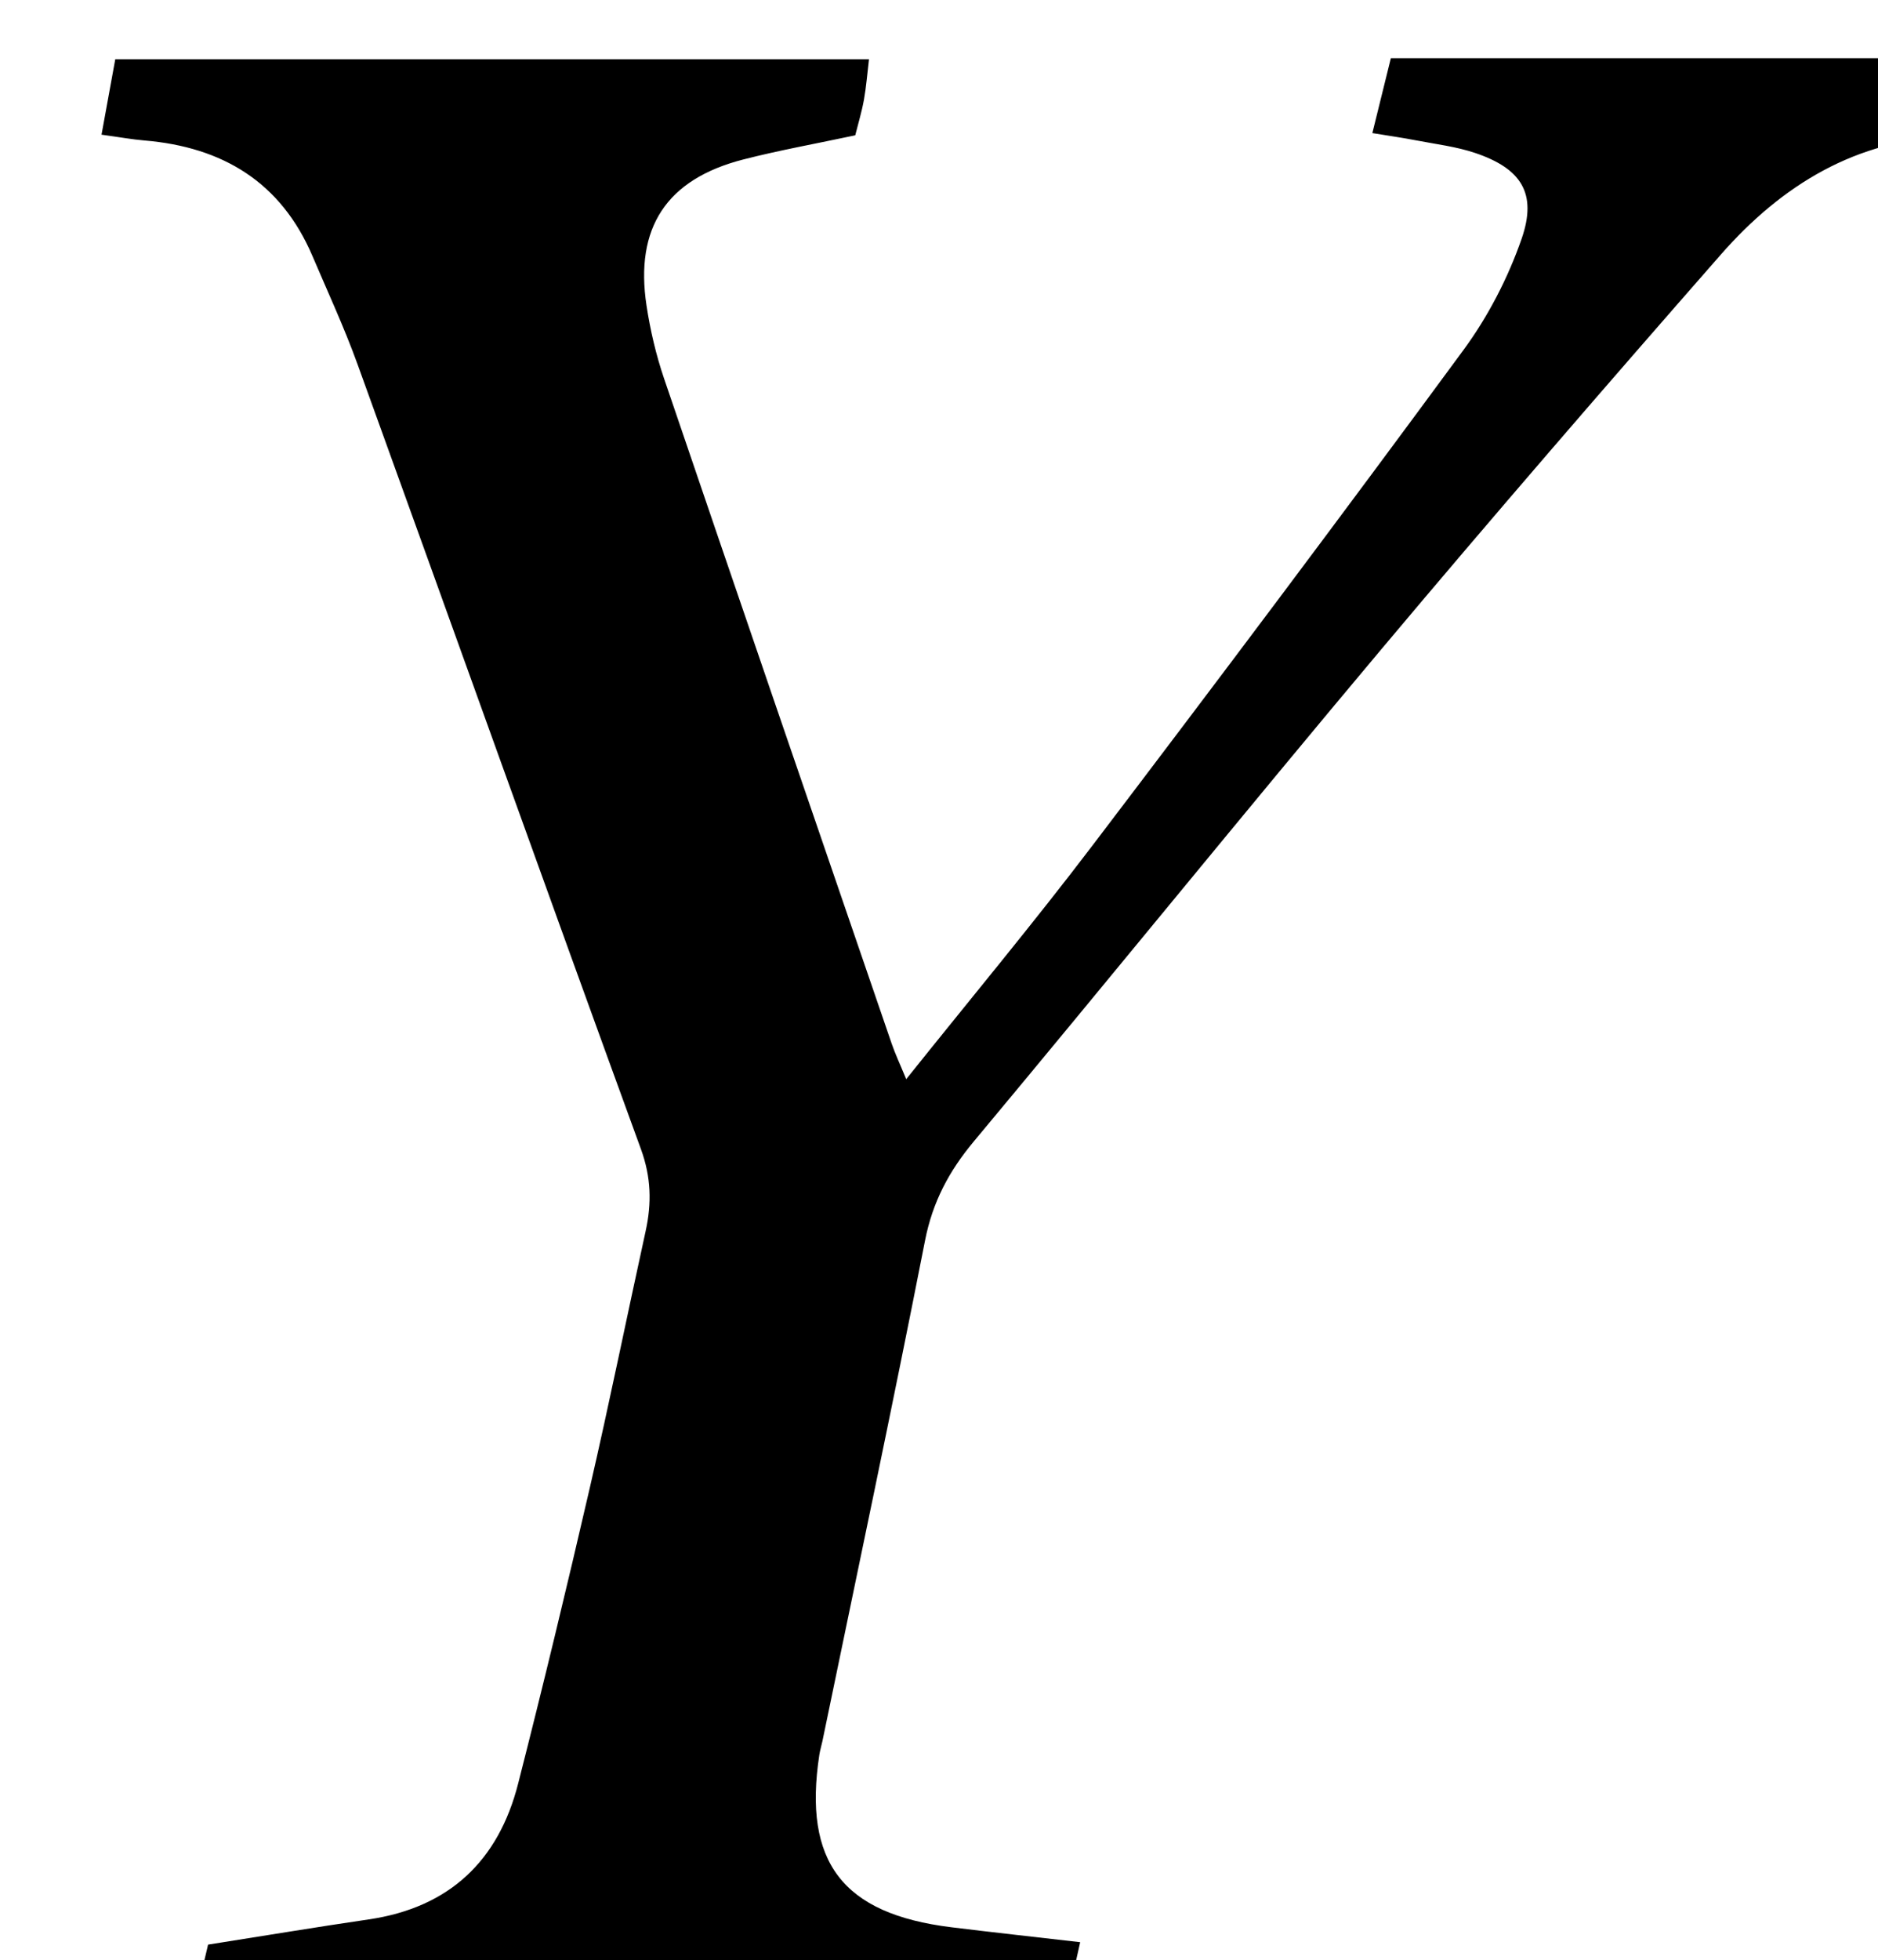<?xml version="1.0" encoding="iso-8859-1"?>
<!-- Generator: Adobe Illustrator 25.2.1, SVG Export Plug-In . SVG Version: 6.00 Build 0)  -->
<svg version="1.1" xmlns="http://www.w3.org/2000/svg" xmlns:xlink="http://www.w3.org/1999/xlink" x="0px" y="0px"
	 viewBox="0 0 199.923 208.586" style="enable-background:new 0 0 199.923 208.586;" xml:space="preserve">
<g>
	<path d="M20.308,214.781c0.679-2.896,1.277-5.448,1.842-7.858c5.955-0.938,11.52-1.865,17.101-2.682
		c8.566-1.253,13.807-6.219,15.907-14.449c2.671-10.467,5.204-20.97,7.634-31.496c2.095-9.072,3.943-18.201,5.94-27.296
		c0.653-2.975,0.59-5.733-0.504-8.732c-10.143-27.808-20.095-55.684-30.17-83.517c-1.412-3.901-3.164-7.68-4.793-11.5
		c-3.36-7.878-9.578-11.61-17.893-12.303c-1.308-0.109-2.606-0.348-4.564-0.617c0.496-2.725,0.954-5.235,1.463-8.028
		c26.723,0,53.316,0,80.236,0c-0.177,1.477-0.284,2.899-0.533,4.296c-0.229,1.279-0.612,2.531-0.929,3.799
		c-4.162,0.889-8.088,1.588-11.94,2.578c-8.143,2.093-11.546,7.247-10.277,15.556c0.399,2.615,1.01,5.236,1.862,7.739
		c8.034,23.611,16.139,47.199,24.236,70.788c0.374,1.09,0.871,2.138,1.545,3.774c6.786-8.484,13.473-16.508,19.789-24.813
		c13.306-17.495,26.51-35.071,39.534-52.777c2.614-3.555,4.74-7.663,6.189-11.83c1.683-4.841-0.033-7.475-4.934-9.132
		c-2.029-0.686-4.207-0.94-6.326-1.35c-1.409-0.273-2.832-0.474-4.628-0.769c0.731-2.959,1.35-5.465,1.968-7.967
		c20.999,0,41.624,0,62.668,0c-0.641,2.82-1.219,5.363-1.735,7.635c-0.632,0.377-0.909,0.684-1.195,0.692
		c-10.205,0.284-18.144,5.194-24.616,12.576C171,40.997,158.901,54.977,147.014,69.13c-14.57,17.346-28.841,34.943-43.355,52.337
		c-2.632,3.155-4.378,6.428-5.182,10.527c-3.49,17.787-7.257,35.519-10.925,53.271c-0.101,0.489-0.255,0.969-0.33,1.462
		c-1.74,11.409,2.463,16.919,14.026,18.345c4.42,0.545,8.847,1.027,13.743,1.592c-0.654,2.919-1.22,5.443-1.819,8.117
		C82.276,214.781,51.664,214.781,20.308,214.781z"/>
</g>
</svg>
